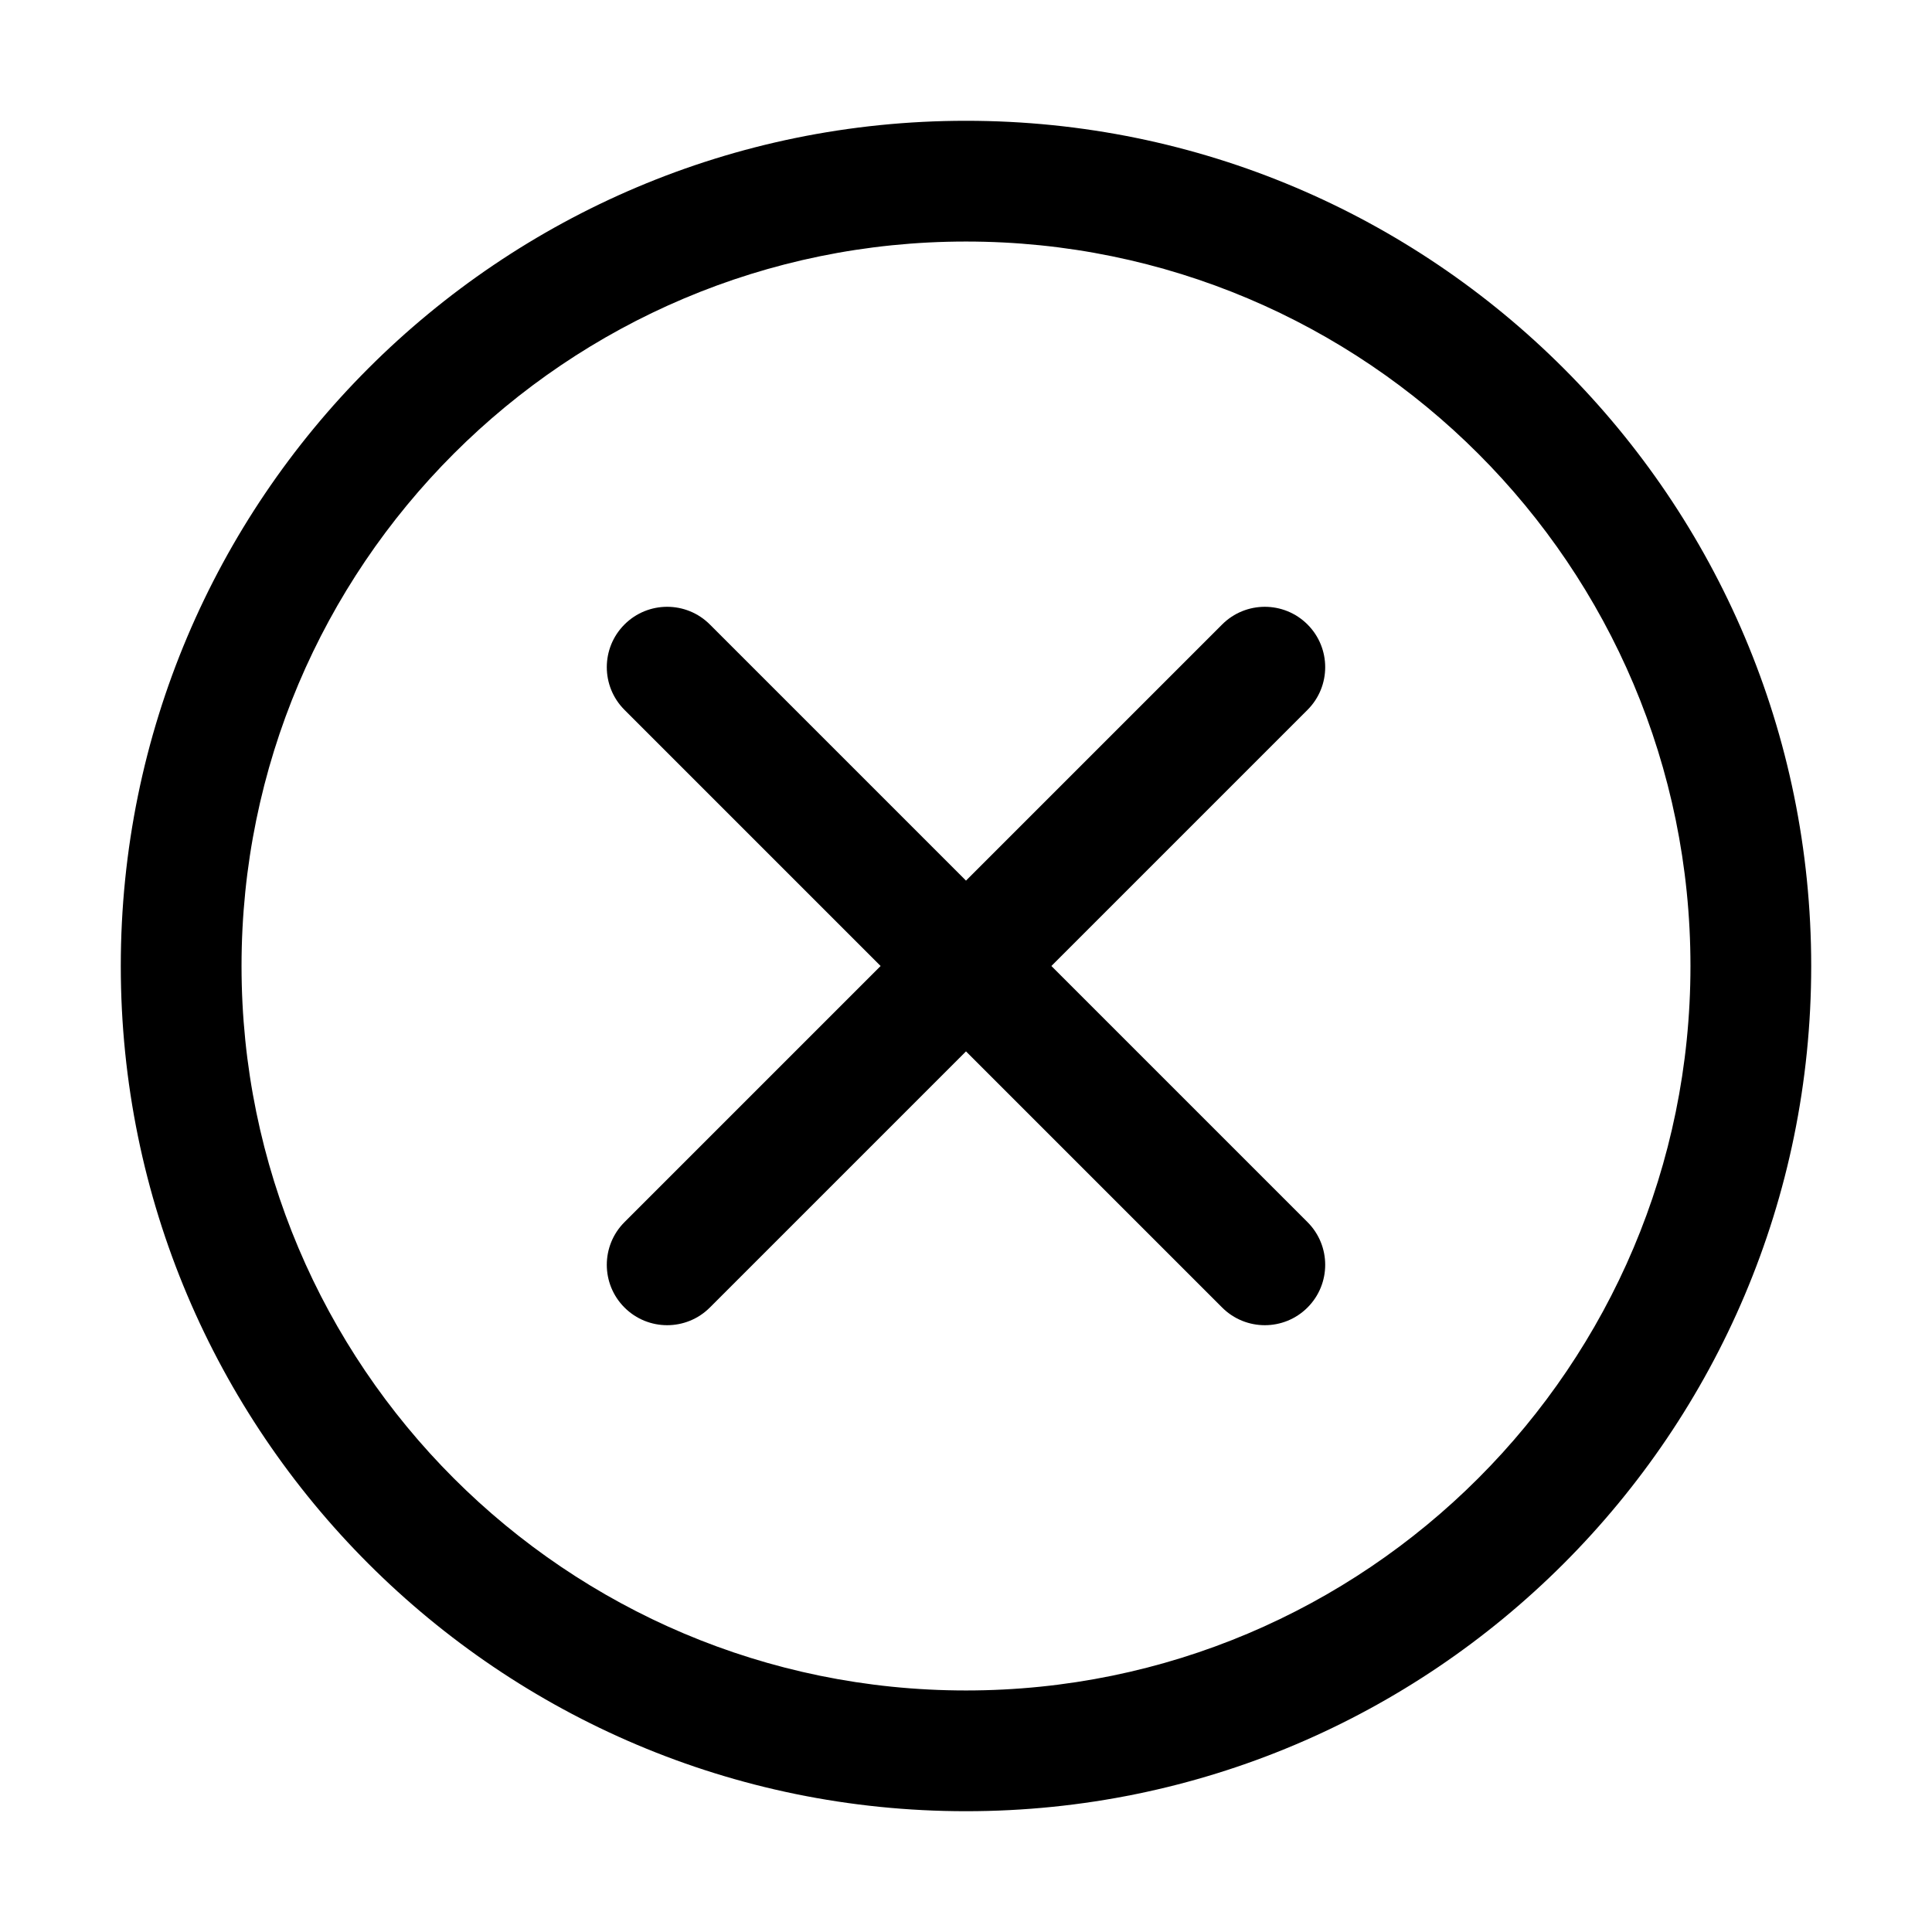 <?xml version="1.0" standalone="no"?><!DOCTYPE svg PUBLIC "-//W3C//DTD SVG 1.1//EN" "http://www.w3.org/Graphics/SVG/1.1/DTD/svg11.dtd"><svg t="1553556680838" class="icon" style="" viewBox="0 0 1024 1024" version="1.1" xmlns="http://www.w3.org/2000/svg" p-id="50356" xmlns:xlink="http://www.w3.org/1999/xlink" width="200" height="200"><defs><style type="text/css"></style></defs><path d="M557.253 512l135.758 135.758c12.496 12.496 12.496 32.757 0 45.253-12.496 12.496-32.757 12.496-45.253 0L512 557.253 376.242 693.011c-12.497 12.497-32.757 12.496-45.253 0-12.496-12.496-12.497-32.756 0-45.253l135.758-135.758L330.989 376.242c-12.497-12.497-12.496-32.757 0-45.253 12.496-12.496 32.756-12.497 45.253 0l135.758 135.758 135.758-135.758c12.496-12.496 32.756-12.496 45.253 0 12.496 12.496 12.496 32.757 0 45.253L557.253 512z m-429.234 0c0 212.063 171.919 383.981 383.981 383.981s383.981-171.919 383.981-383.981S724.062 128.019 512 128.019 128.019 299.937 128.019 512z m-63.998 0c0-247.407 200.572-447.979 447.979-447.979S959.978 264.593 959.978 512 759.406 959.978 512 959.978 64.021 759.406 64.021 512z" p-id="50357"></path></svg>